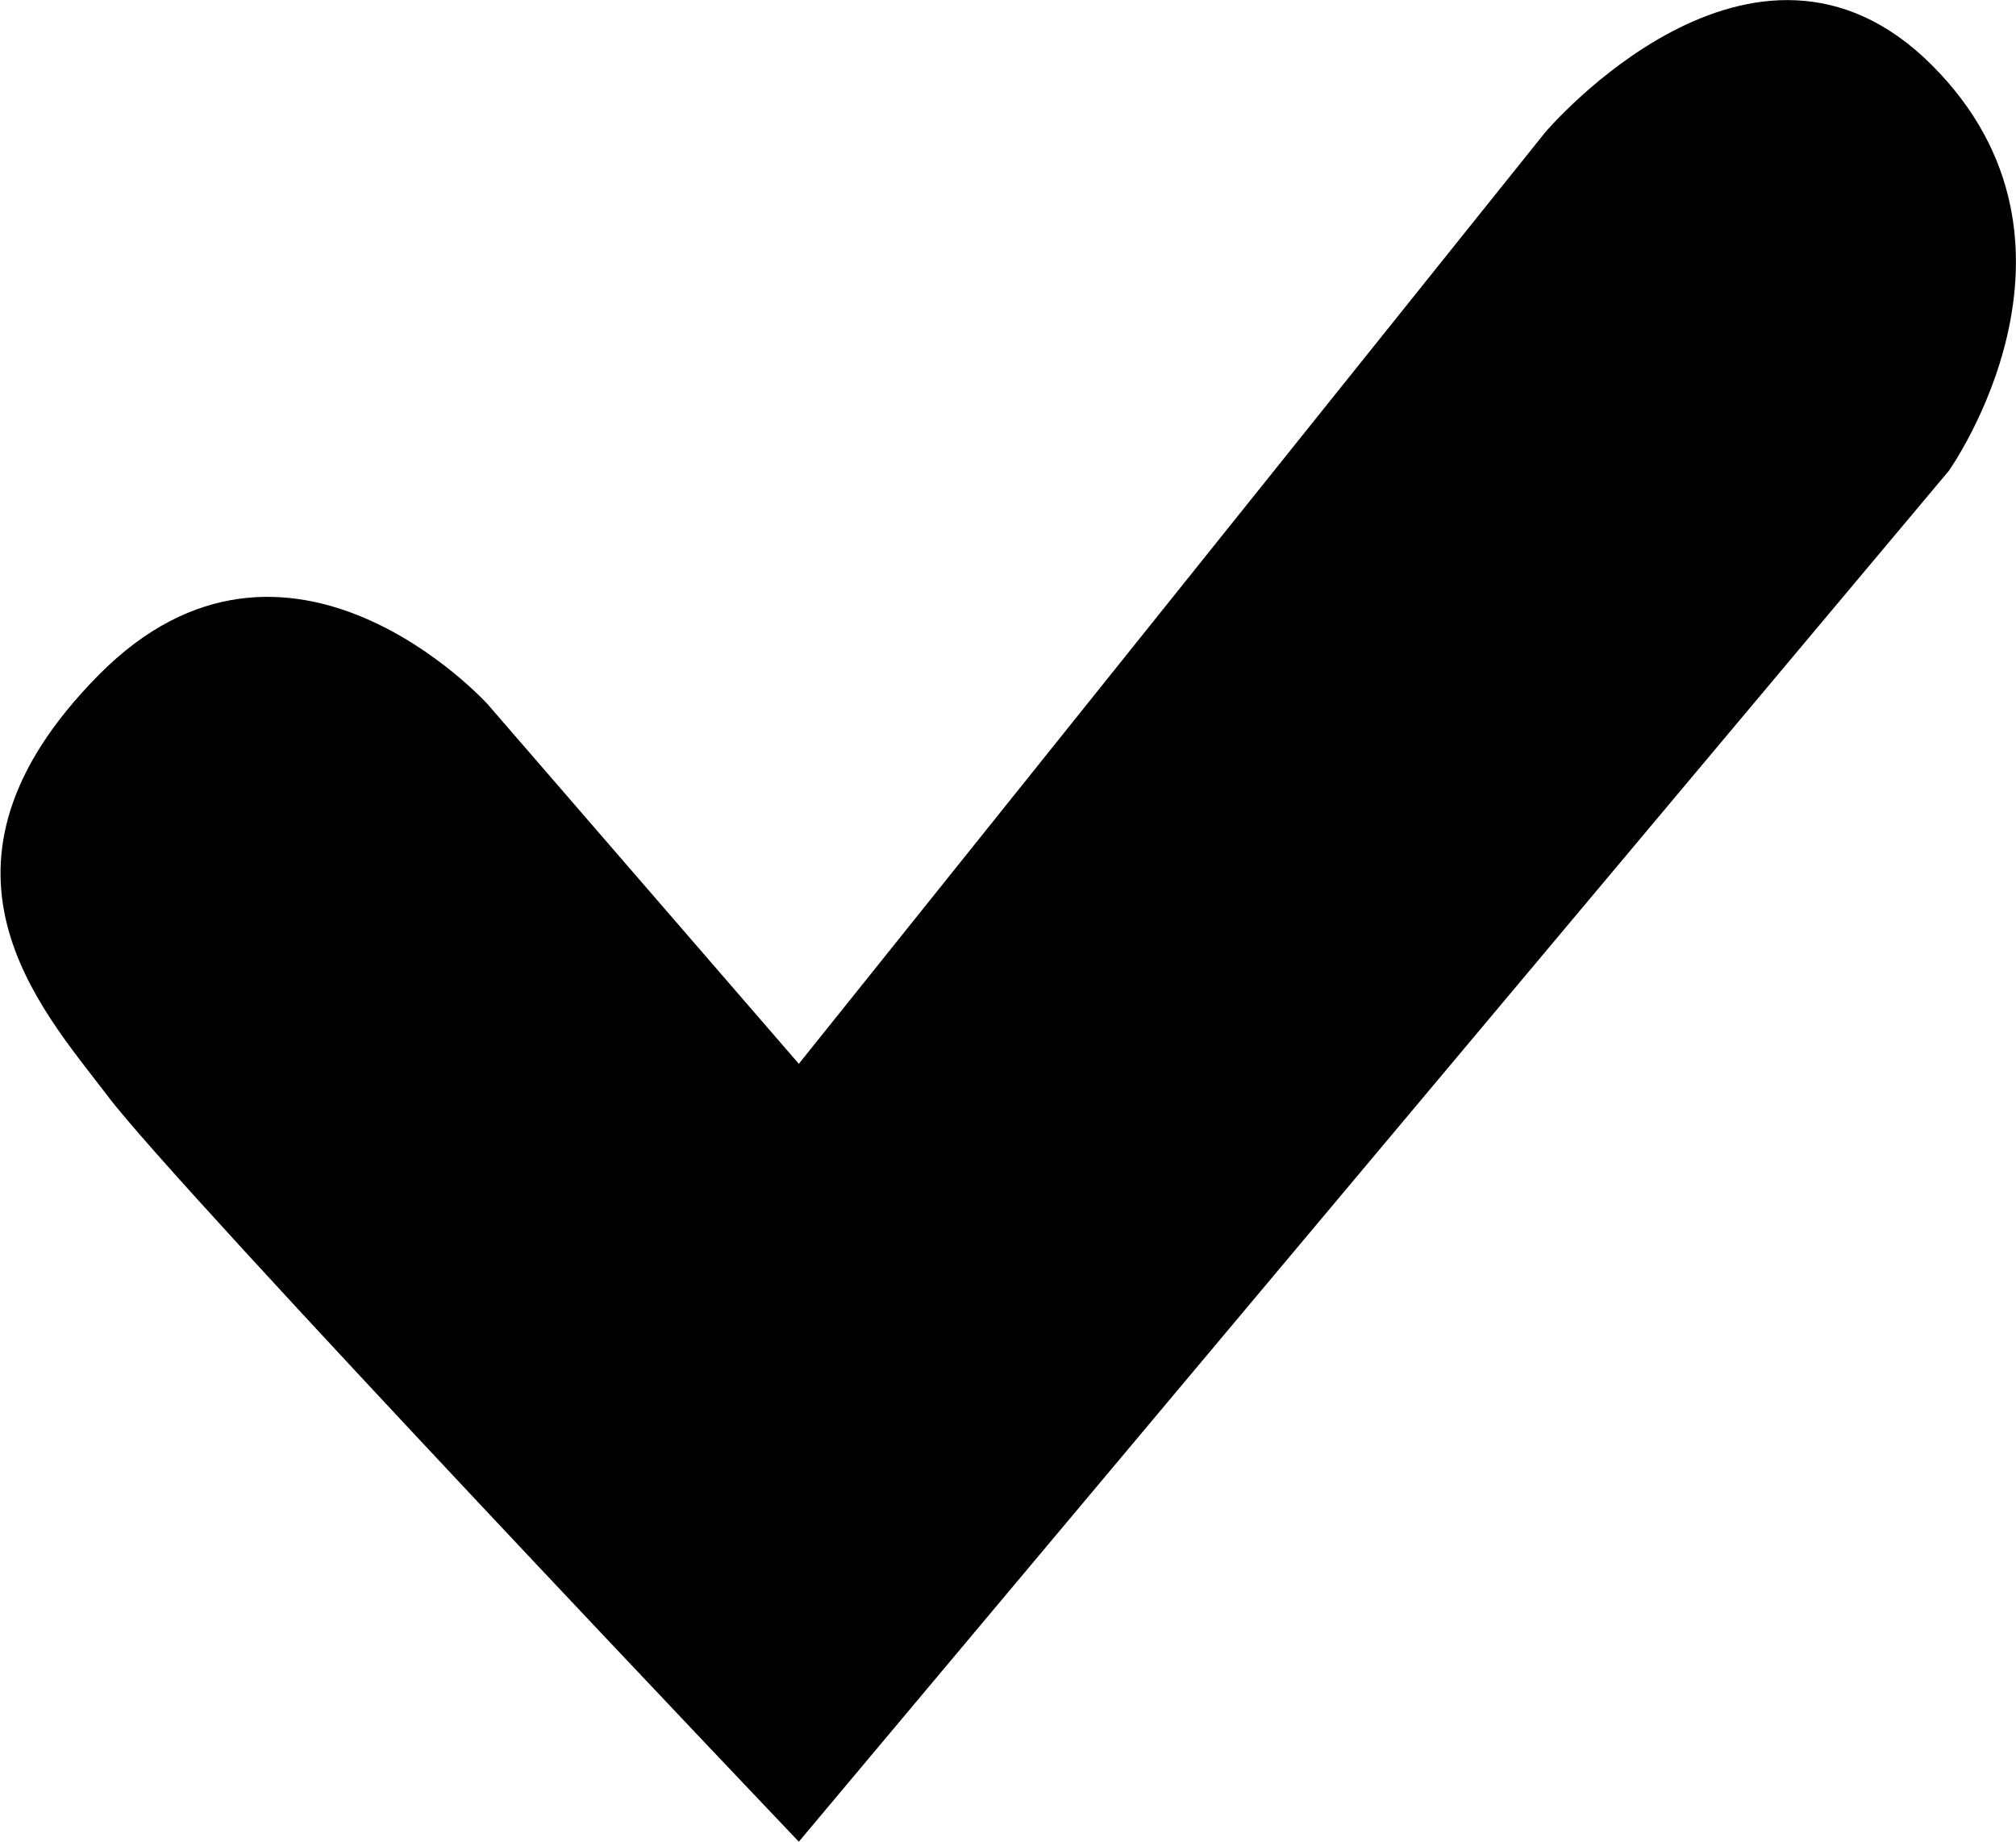 <?xml version="1.0" encoding="utf-8"?>
<!-- Generator: Adobe Illustrator 21.0.2, SVG Export Plug-In . SVG Version: 6.00 Build 0)  -->
<svg version="1.1" id="Layer_1" xmlns="http://www.w3.org/2000/svg" xmlns:xlink="http://www.w3.org/1999/xlink" x="0px" y="0px"
	 viewBox="0 0 95.9 87.6" style="enable-background:new 0 0 95.9 87.6;" xml:space="preserve">
<g>
	<g>
		<path d="M91.9,3.1c-8.5-8.5-18.4,3.2-18.4,3.2L38,50.6L23.2,33.5c0,0-9.5-10.5-18.5-1.4S1.9,47.9,5.1,52.1
			C8.3,56.4,38,87.6,38,87.6l54.7-65.2C92.7,22.4,100.4,11.6,91.9,3.1z"/>
	</g>
</g>
</svg>
